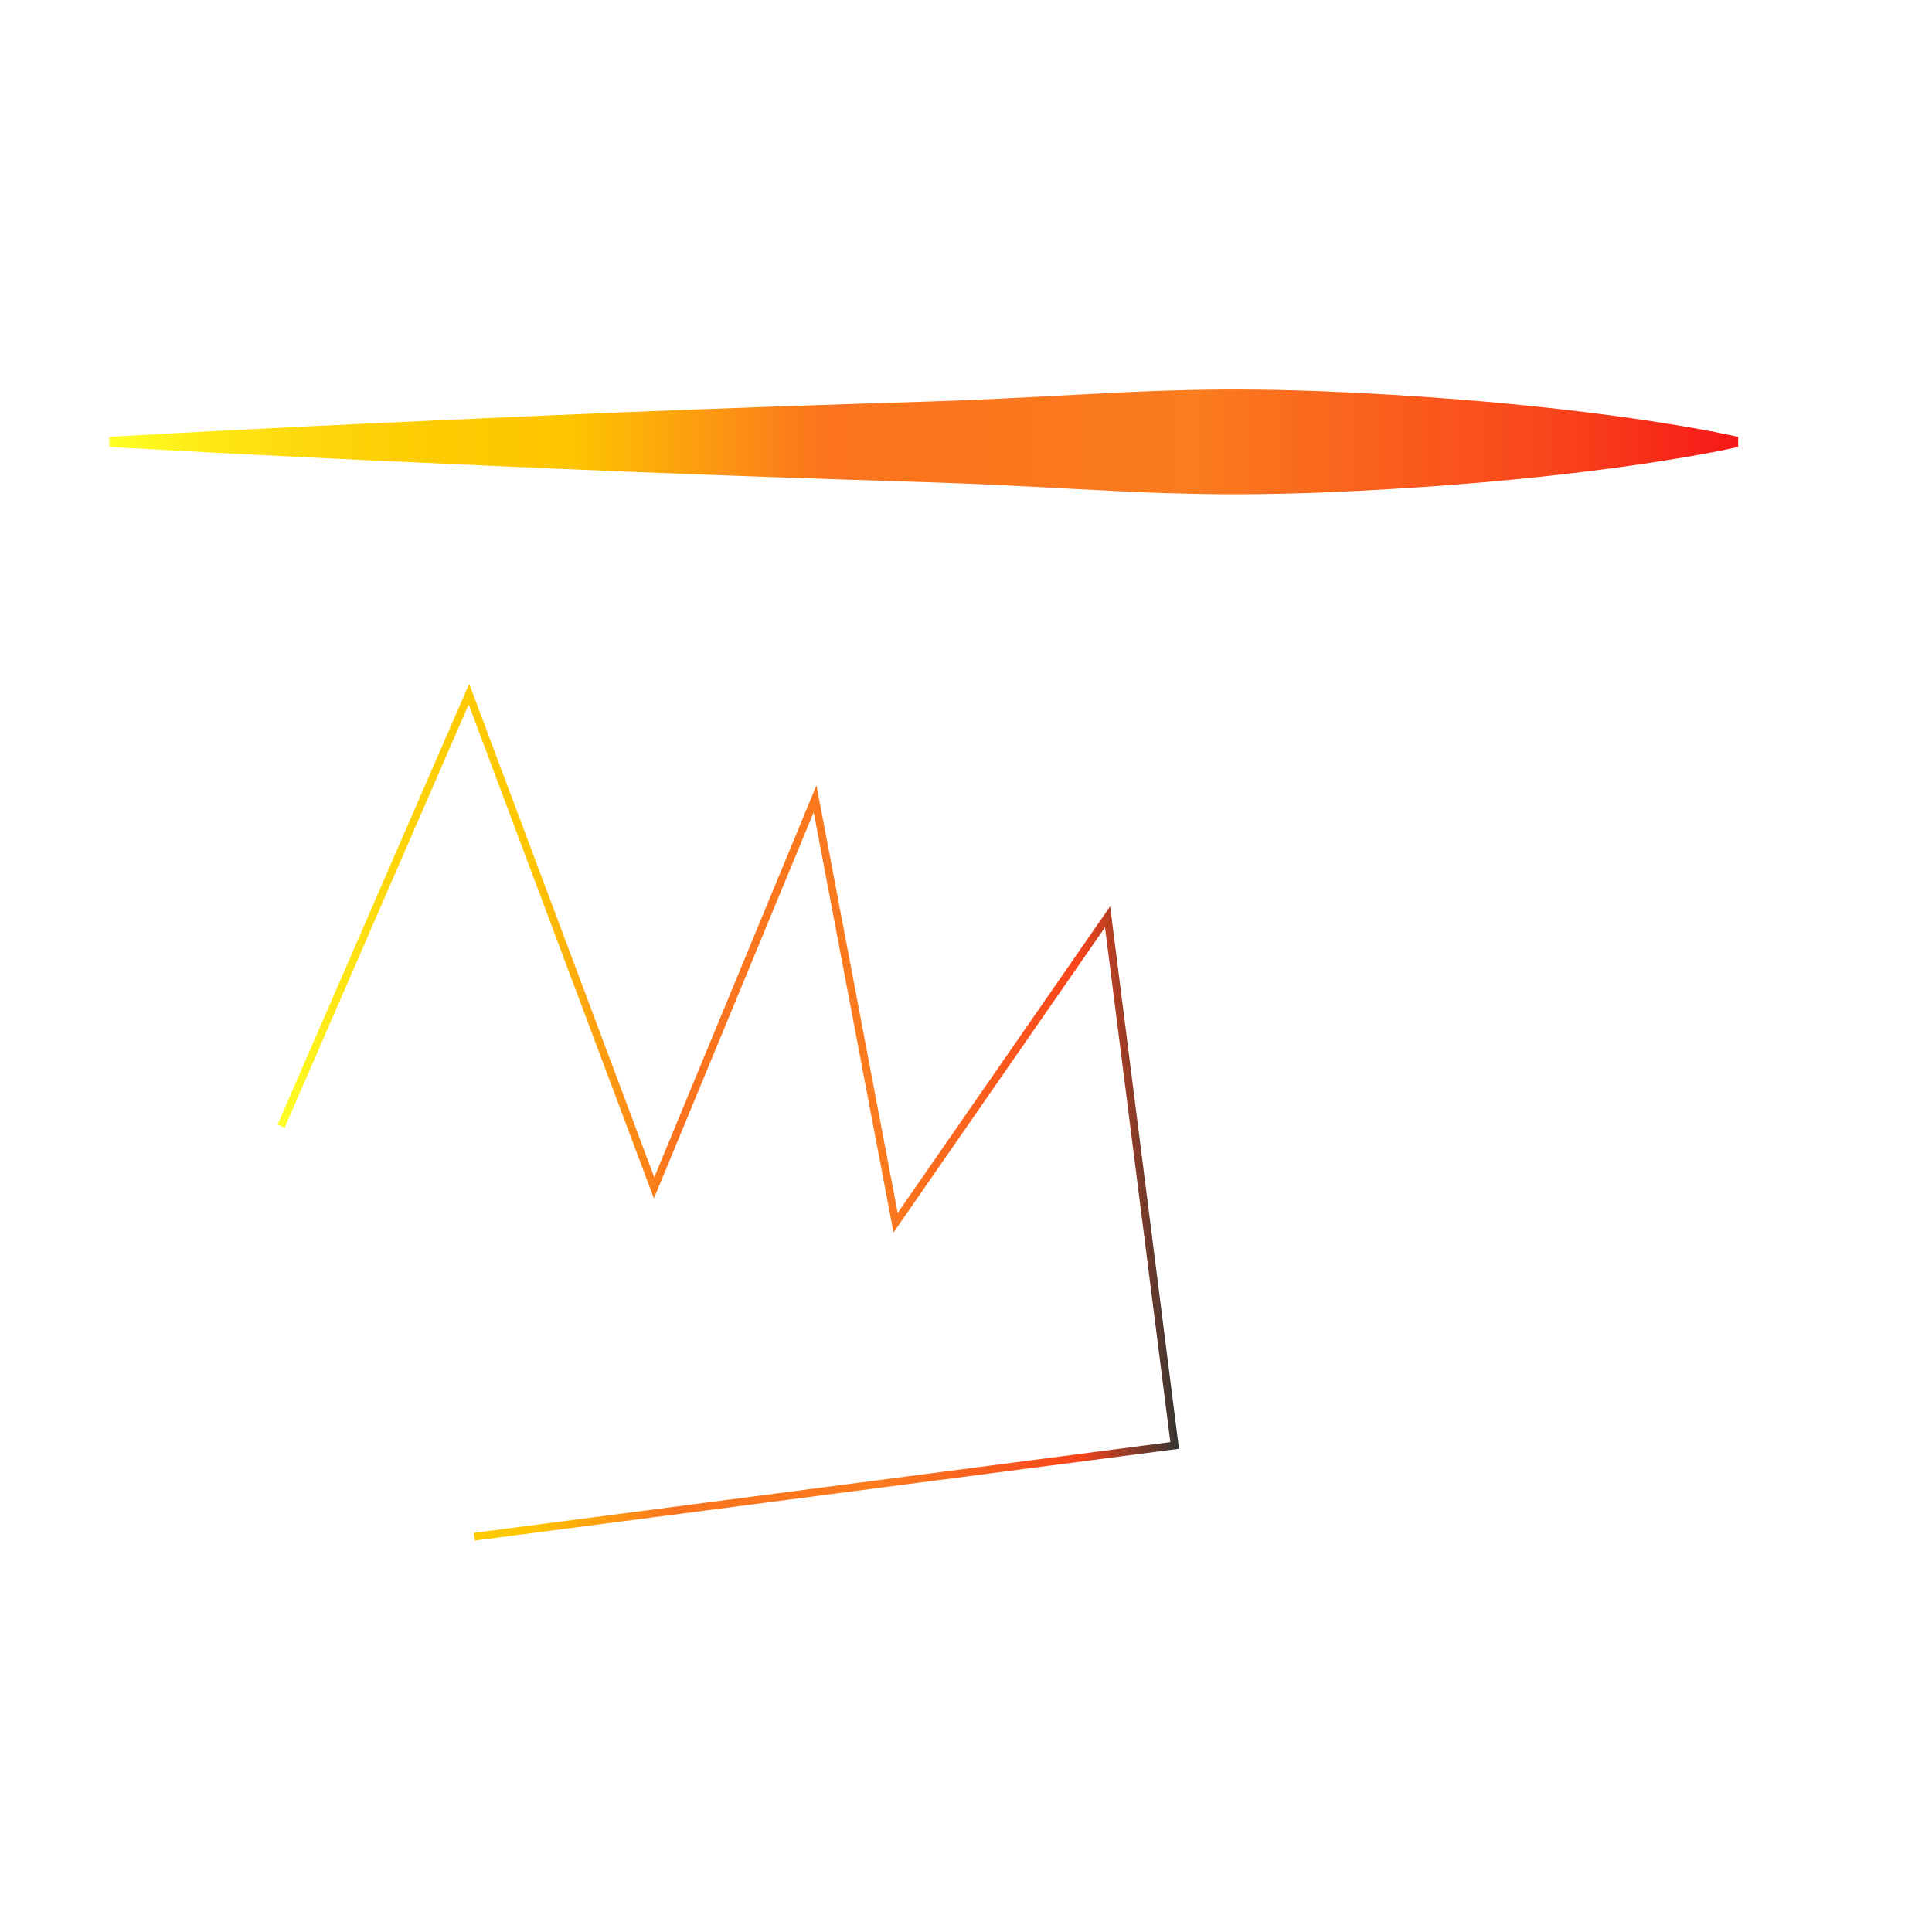 <?xml version="1.0" encoding="utf-8"?>
<!-- Generator: Adobe Illustrator 16.0.0, SVG Export Plug-In . SVG Version: 6.00 Build 0)  -->
<!DOCTYPE svg PUBLIC "-//W3C//DTD SVG 1.1//EN" "http://www.w3.org/Graphics/SVG/1.1/DTD/svg11.dtd">
<svg version="1.1" id="Layer_1" xmlns="http://www.w3.org/2000/svg" xmlns:xlink="http://www.w3.org/1999/xlink" x="0px" y="0px"
	 width="1000px" height="1000px" viewBox="0 0 1000 1000" enable-background="new 0 0 1000 1000" xml:space="preserve">
<g>
	<linearGradient id="SVGID_1_" gradientUnits="userSpaceOnUse" x1="56.61" y1="228.722" x2="899.666" y2="228.722">
		<stop  offset="0" style="stop-color:#FFFF25"/>
		<stop  offset="0.061" style="stop-color:#FFE816"/>
		<stop  offset="0.131" style="stop-color:#FED50A"/>
		<stop  offset="0.204" style="stop-color:#FECA02"/>
		<stop  offset="0.281" style="stop-color:#FEC600"/>
		<stop  offset="0.44" style="stop-color:#FB731E"/>
		<stop  offset="0.668" style="stop-color:#FB7B1E"/>
		<stop  offset="0.888" style="stop-color:#F9441B"/>
		<stop  offset="1" style="stop-color:#F71818"/>
	</linearGradient>
	<path fill="url(#SVGID_1_)" d="M56.61,226.122c0,0,3.293-0.191,9.468-0.549c6.175-0.339,15.231-0.835,26.757-1.468
		c5.763-0.311,12.144-0.655,19.09-1.03c6.946-0.347,14.459-0.722,22.486-1.123c16.054-0.778,34.167-1.759,53.926-2.641
		c19.759-0.897,41.165-1.87,63.806-2.897c22.641-1.054,46.516-1.989,71.215-3.053c24.699-0.959,50.221-2.001,76.155-2.866
		c25.934-0.948,52.279-1.714,78.625-2.573c13.173-0.45,26.346-0.902,39.467-1.588c13.121-0.612,26.191-1.303,39.158-2.006
		c12.967-0.648,25.831-1.351,38.541-1.838c12.709-0.475,25.265-0.758,37.614-0.856c24.699-0.126,48.574,0.631,71.215,1.812
		c22.641,1.153,44.047,2.651,63.806,4.372c19.759,1.728,37.872,3.679,53.926,5.668c16.055,1.956,30.051,4.022,41.577,5.877
		c11.525,1.847,20.582,3.522,26.757,4.761c6.175,1.224,9.468,1.998,9.468,1.998v5.2c0,0-3.293,0.774-9.468,1.998
		c-6.175,1.239-15.231,2.914-26.757,4.761c-11.526,1.855-25.522,3.921-41.577,5.877c-16.054,1.989-34.167,3.94-53.926,5.668
		c-19.759,1.721-41.165,3.219-63.806,4.372c-22.641,1.181-46.516,1.939-71.215,1.812c-12.35-0.098-24.905-0.381-37.614-0.856
		c-12.71-0.487-25.574-1.19-38.541-1.838c-12.967-0.703-26.037-1.394-39.158-2.006c-13.121-0.687-26.294-1.138-39.467-1.588
		c-26.345-0.859-52.691-1.625-78.625-2.573c-25.934-0.864-51.456-1.906-76.155-2.866c-24.699-1.063-48.574-1.999-71.215-3.053
		c-22.641-1.028-44.046-2-63.806-2.897c-19.759-0.881-37.872-1.862-53.926-2.641c-8.027-0.401-15.54-0.776-22.486-1.123
		c-6.947-0.375-13.327-0.719-19.09-1.03c-11.526-0.632-20.583-1.129-26.757-1.468c-6.175-0.358-9.468-0.549-9.468-0.549V226.122z"/>
</g>
<linearGradient id="SVGID_2_" gradientUnits="userSpaceOnUse" x1="143.665" y1="575.658" x2="610.234" y2="575.658">
	<stop  offset="0" style="stop-color:#FFFF25"/>
	<stop  offset="0.061" style="stop-color:#FFE816"/>
	<stop  offset="0.131" style="stop-color:#FED50A"/>
	<stop  offset="0.204" style="stop-color:#FECA02"/>
	<stop  offset="0.281" style="stop-color:#FEC600"/>
	<stop  offset="0.44" style="stop-color:#FB731E"/>
	<stop  offset="0.668" style="stop-color:#FB7B1E"/>
	<stop  offset="0.888" style="stop-color:#F9441B"/>
	<stop  offset="1" style="stop-color:#323532"/>
</linearGradient>
<polyline fill="none" stroke="url(#SVGID_2_)" stroke-width="4" stroke-miterlimit="10" points="145.499,582.888 242.721,359.277 
	338.555,614.833 421.888,413.444 463.555,632.888 573.276,474.555 607.999,748.166 245.499,795.388 "/>
<g>
</g>
<g>
</g>
<g>
</g>
<g>
</g>
<g>
</g>
<g>
</g>
</svg>
